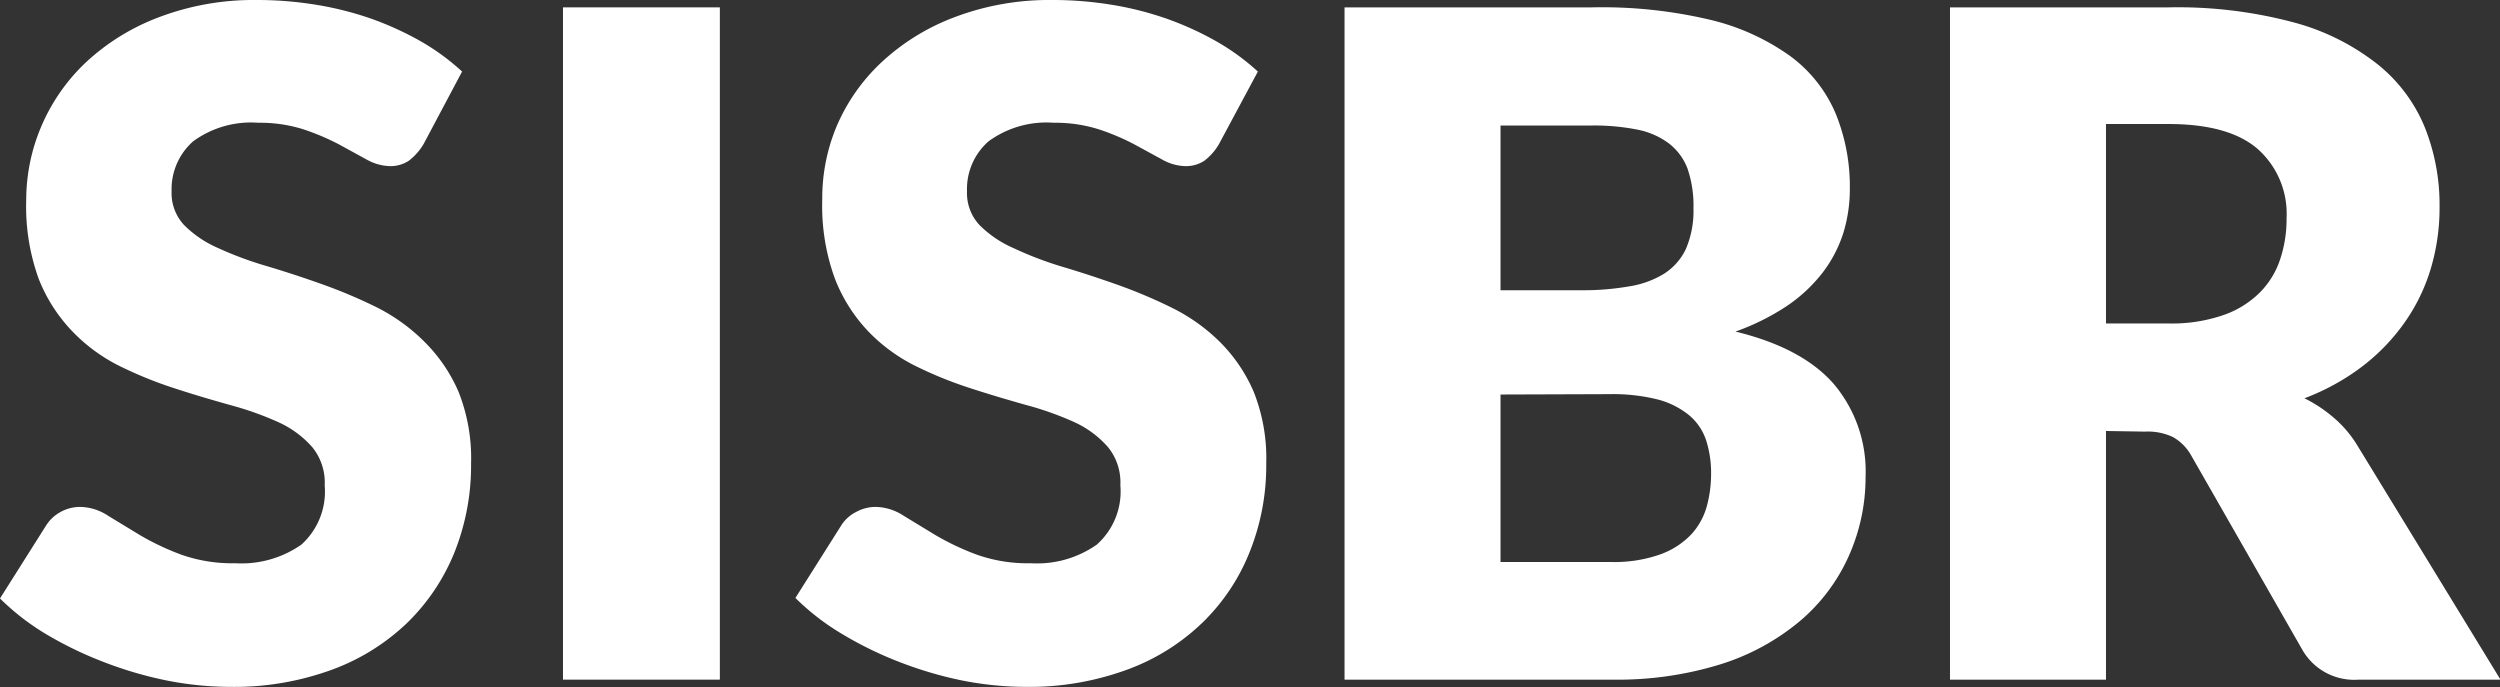 <svg id="Layer_1" data-name="Layer 1" xmlns="http://www.w3.org/2000/svg" viewBox="0 0 200.18 55.01"><rect x="0" y="0" width="200.18" height="55.01" fill="#333333" stroke="none"/><defs><style>.cls-1{fill:#fff;}</style></defs><title>Artboard 1</title><path class="cls-1" d="M33.92,11.53a4.73,4.73,0,0,1-1.17,1.33,2.63,2.63,0,0,1-1.57.44,4,4,0,0,1-1.83-.53l-2.21-1.21a19.26,19.26,0,0,0-2.83-1.2,11.49,11.49,0,0,0-3.62-.53,7.85,7.85,0,0,0-5.23,1.49,5.12,5.12,0,0,0-1.72,4,3.75,3.75,0,0,0,1,2.7,8.77,8.77,0,0,0,2.72,1.84,28.52,28.52,0,0,0,3.84,1.43q2.16.64,4.41,1.44a40.55,40.55,0,0,1,4.42,1.86A14.83,14.83,0,0,1,34,27.38a12.77,12.77,0,0,1,2.72,4,14.42,14.42,0,0,1,1,5.75,18.75,18.75,0,0,1-1.29,7,16.51,16.51,0,0,1-3.75,5.67,17.3,17.3,0,0,1-6.06,3.81A22.76,22.76,0,0,1,18.47,55a26.51,26.51,0,0,1-5.11-.51,30.81,30.81,0,0,1-5-1.46A29.92,29.92,0,0,1,3.73,50.8,19.31,19.31,0,0,1,0,47.92l3.69-5.84A3.12,3.12,0,0,1,4.84,41a3.25,3.25,0,0,1,1.59-.41,4.18,4.18,0,0,1,2.23.71l2.55,1.55a20.76,20.76,0,0,0,3.27,1.55,12.23,12.23,0,0,0,4.36.7,8.37,8.37,0,0,0,5.29-1.49A5.72,5.72,0,0,0,26,38.87a4.49,4.49,0,0,0-1-3.07,8,8,0,0,0-2.72-2,25.24,25.24,0,0,0-3.82-1.36c-1.43-.4-2.9-.83-4.4-1.32a32.61,32.61,0,0,1-4.4-1.77,13.69,13.69,0,0,1-3.82-2.77A12.87,12.87,0,0,1,3.1,22.33a17,17,0,0,1-1-6.33,15.07,15.07,0,0,1,1.22-5.91A15.3,15.3,0,0,1,6.87,5a17.72,17.72,0,0,1,5.8-3.6A21.42,21.42,0,0,1,20.54,0a29.31,29.31,0,0,1,4.82.39,26,26,0,0,1,4.46,1.14,25.22,25.22,0,0,1,3.93,1.81A18.35,18.35,0,0,1,37,5.73Z"/><path class="cls-1" d="M57.64,54.42H45.08V.59H57.64Z"/><path class="cls-1" d="M97.61,11.53a4.56,4.56,0,0,1-1.16,1.33,2.65,2.65,0,0,1-1.57.44,3.9,3.9,0,0,1-1.83-.53l-2.22-1.21A18.67,18.67,0,0,0,88,10.36a11.54,11.54,0,0,0-3.62-.53,7.85,7.85,0,0,0-5.23,1.49,5.09,5.09,0,0,0-1.72,4,3.75,3.75,0,0,0,1,2.7,8.84,8.84,0,0,0,2.71,1.84A28.52,28.52,0,0,0,85,21.34c1.45.43,2.92.91,4.42,1.44a40.4,40.4,0,0,1,4.41,1.86,14.72,14.72,0,0,1,3.85,2.74,12.74,12.74,0,0,1,2.71,4,14.41,14.41,0,0,1,1,5.75,18.55,18.55,0,0,1-1.3,7,16.23,16.23,0,0,1-3.75,5.67,17.12,17.12,0,0,1-6.06,3.81A22.74,22.74,0,0,1,82.17,55a26.69,26.69,0,0,1-5.12-.51A31,31,0,0,1,72,53a29.47,29.47,0,0,1-4.58-2.24,19.31,19.31,0,0,1-3.73-2.88l3.69-5.84A3,3,0,0,1,68.54,41a3.25,3.25,0,0,1,1.59-.41,4.2,4.2,0,0,1,2.23.71l2.55,1.55a20.76,20.76,0,0,0,3.27,1.55,12.19,12.19,0,0,0,4.36.7,8.32,8.32,0,0,0,5.28-1.49,5.69,5.69,0,0,0,1.89-4.75,4.49,4.49,0,0,0-1-3.07,8,8,0,0,0-2.71-2,25.38,25.38,0,0,0-3.83-1.36c-1.42-.4-2.89-.83-4.39-1.32a32.09,32.09,0,0,1-4.4-1.77,13.69,13.69,0,0,1-3.82-2.77,12.87,12.87,0,0,1-2.72-4.29,17,17,0,0,1-1-6.33A14.9,14.9,0,0,1,67,10.09,15.16,15.16,0,0,1,70.57,5a17.72,17.72,0,0,1,5.8-3.6A21.39,21.39,0,0,1,84.24,0a29.31,29.31,0,0,1,4.82.39,25.65,25.65,0,0,1,4.45,1.14,24.91,24.91,0,0,1,3.94,1.81,18.35,18.35,0,0,1,3.27,2.39Z"/><path class="cls-1" d="M107.66,54.42V.59h19.81a37.56,37.56,0,0,1,9.49,1,18.25,18.25,0,0,1,6.4,2.91A11.08,11.08,0,0,1,147,9.13a15.45,15.45,0,0,1,1.12,6,11.93,11.93,0,0,1-.51,3.49,10.45,10.45,0,0,1-1.63,3.16,12.39,12.39,0,0,1-2.84,2.68,18.73,18.73,0,0,1-4.18,2.09q5.33,1.29,7.87,4.19a10.84,10.84,0,0,1,2.55,7.44A15.41,15.41,0,0,1,148,44.6a14.62,14.62,0,0,1-3.9,5.15,18.47,18.47,0,0,1-6.33,3.44,27.79,27.79,0,0,1-8.61,1.23Zm12.49-31.18h6.51a21.19,21.19,0,0,0,3.73-.3,7.59,7.59,0,0,0,2.82-1,4.75,4.75,0,0,0,1.78-2,7.72,7.72,0,0,0,.61-3.25,9.18,9.18,0,0,0-.48-3.2,4.63,4.63,0,0,0-1.48-2,6.19,6.19,0,0,0-2.53-1.11,17.59,17.59,0,0,0-3.64-.33h-7.32Zm0,8.35V45H129a11,11,0,0,0,4-.63,6.44,6.44,0,0,0,2.46-1.62,5.49,5.49,0,0,0,1.22-2.26,9.91,9.91,0,0,0,.33-2.55,8.5,8.5,0,0,0-.39-2.66,4.41,4.41,0,0,0-1.33-2A6.62,6.62,0,0,0,132.79,32a14.82,14.82,0,0,0-3.92-.44Z"/><path class="cls-1" d="M168.63,34.51V54.42H156.14V.59h17.51a36,36,0,0,1,10,1.2,18.56,18.56,0,0,1,6.72,3.35,12.56,12.56,0,0,1,3.79,5.06,16.69,16.69,0,0,1,1.18,6.35,17,17,0,0,1-.7,4.95,14.84,14.84,0,0,1-2.09,4.31,16,16,0,0,1-3.4,3.53,18.23,18.23,0,0,1-4.63,2.55,11.18,11.18,0,0,1,2.34,1.55,9.17,9.17,0,0,1,1.91,2.25l11.45,18.73H188.87a4.78,4.78,0,0,1-4.5-2.36l-8.94-15.63A3.85,3.85,0,0,0,174,35a4.7,4.7,0,0,0-2.24-.44Zm0-8.61h5a12.6,12.6,0,0,0,4.34-.65,7.69,7.69,0,0,0,2.94-1.79,6.73,6.73,0,0,0,1.66-2.68,10.1,10.1,0,0,0,.52-3.3,6.94,6.94,0,0,0-2.31-5.55q-2.31-2-7.15-2h-5Z"/></svg>